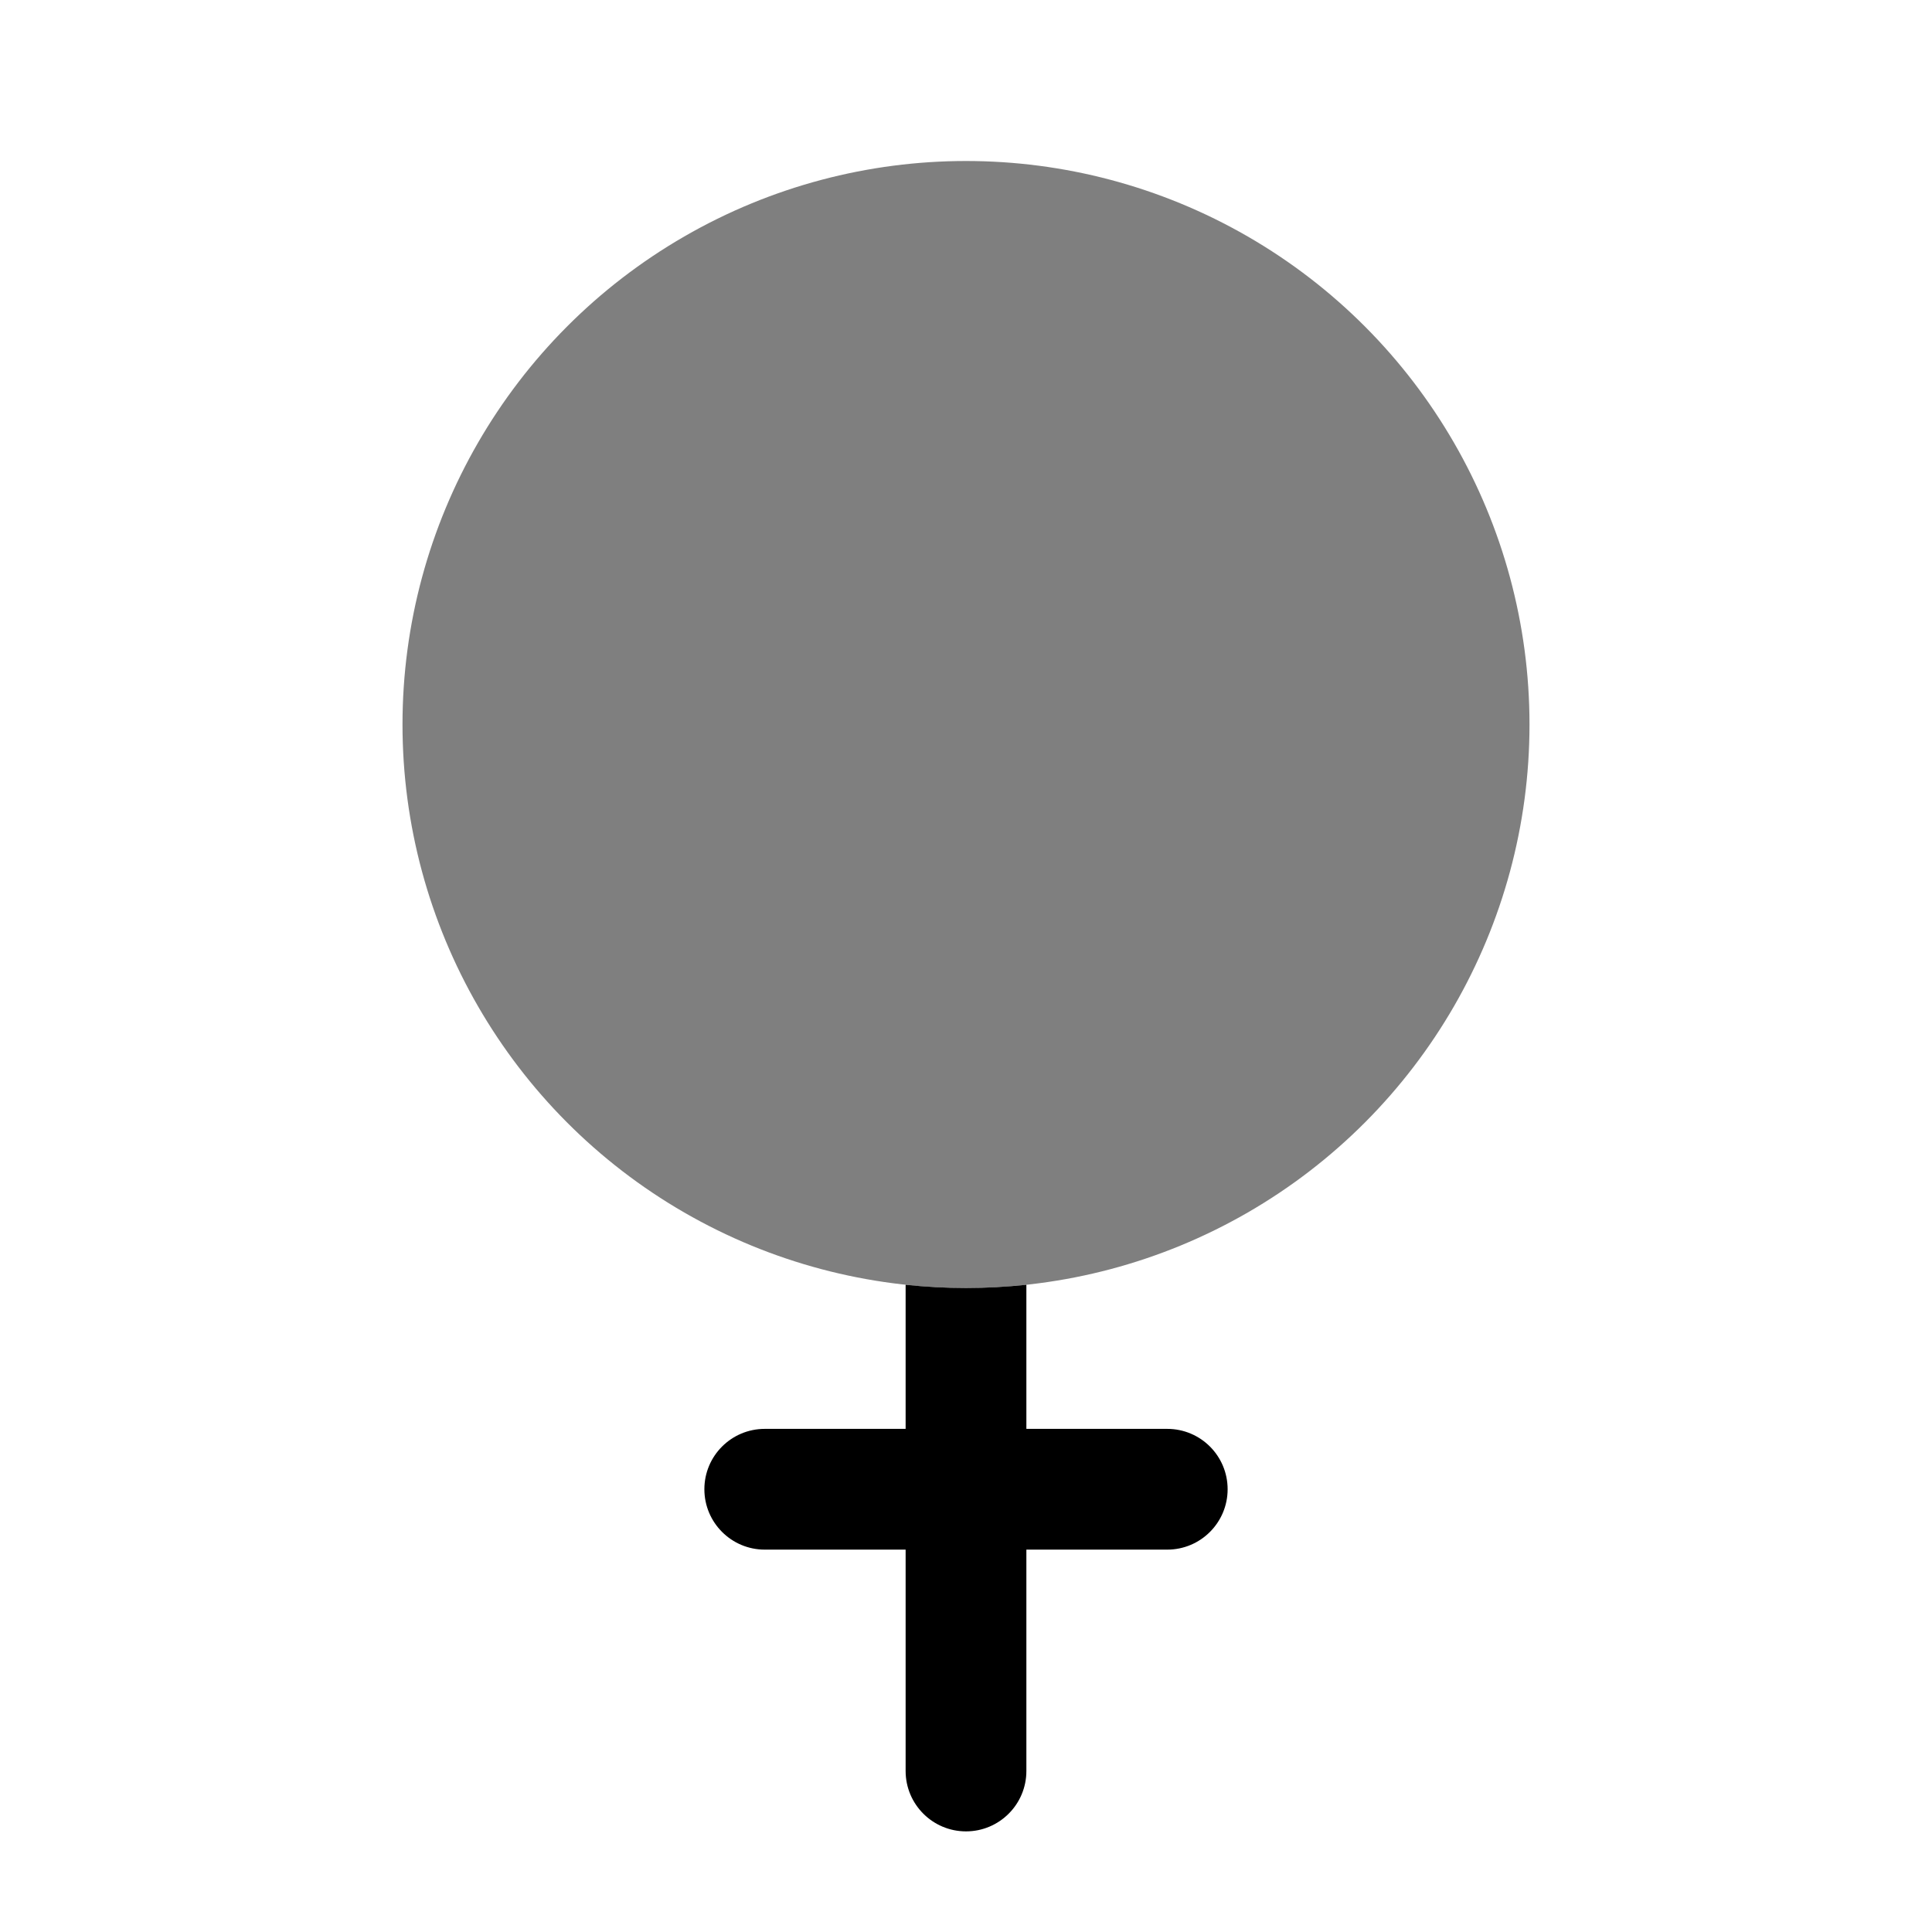 <svg width="24" height="24" viewBox="0 0 24 24" fill="none" xmlns="http://www.w3.org/2000/svg">
<circle opacity="0.5" cx="12" cy="9" r="7" fill="black"/>
<path d="M11.25 15.96V17.75H9.5C9.086 17.75 8.75 18.085 8.75 18.5C8.75 18.914 9.086 19.25 9.5 19.25H11.25V22C11.25 22.414 11.586 22.75 12 22.75C12.414 22.75 12.75 22.414 12.75 22V19.25H14.5C14.914 19.25 15.25 18.914 15.25 18.5C15.25 18.085 14.914 17.75 14.5 17.75L12.75 17.75V15.96C12.504 15.986 12.253 16 12 16C11.747 16 11.496 15.986 11.25 15.96Z" fill="black"/>
</svg>
